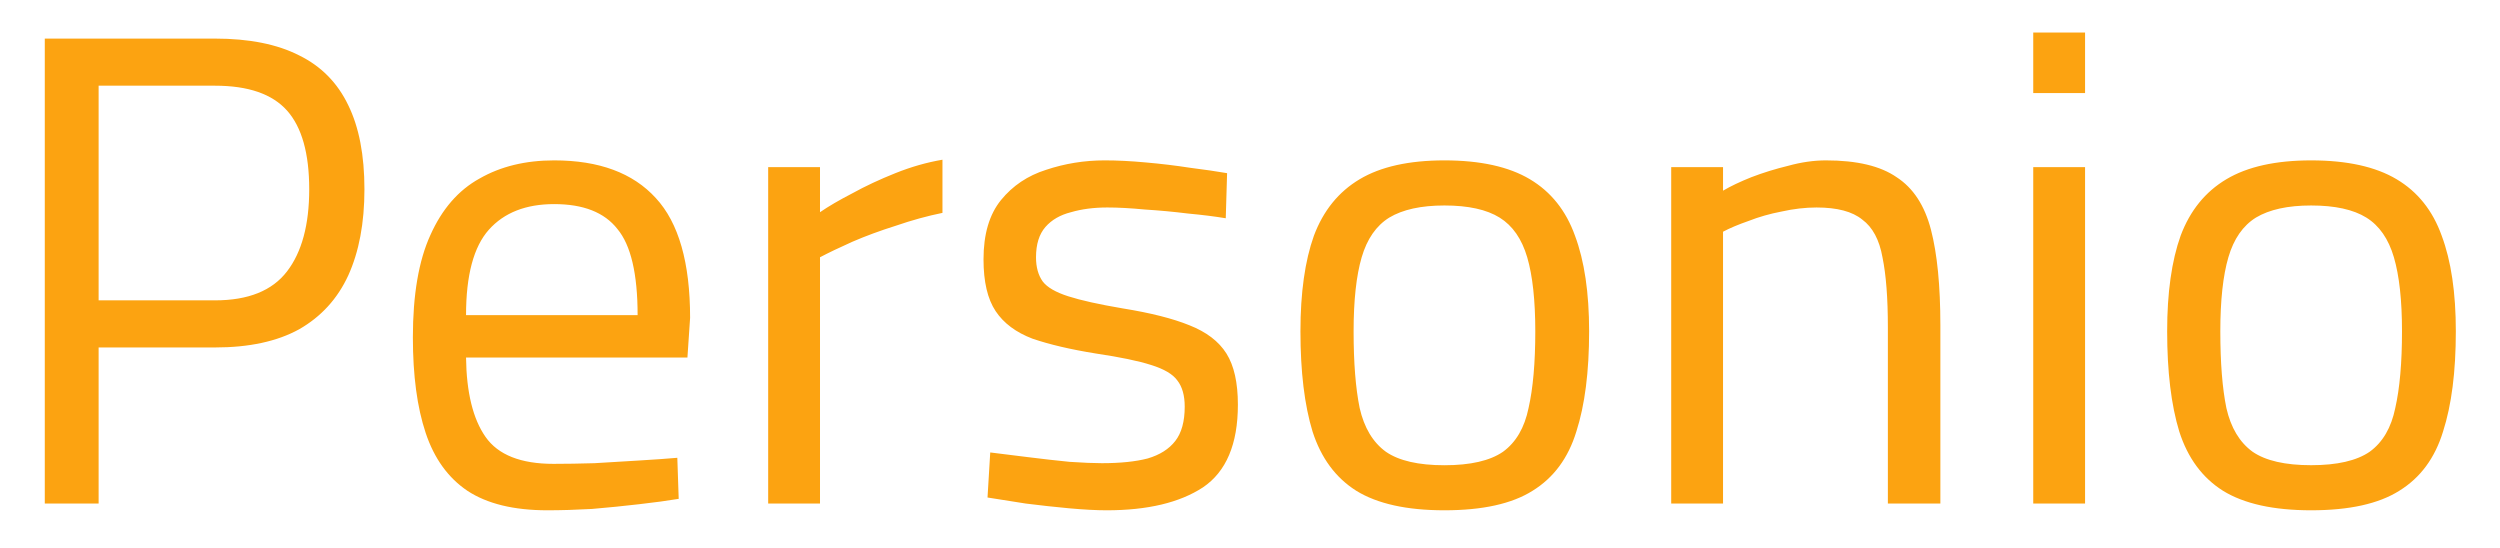 <svg version="1.2" xmlns="http://www.w3.org/2000/svg" viewBox="0 0 561 123" width="561" height="123"><style></style><path fill="#fca311" aria-label="Personio
"  d="m22.13 113h-12.08v-104.34h38.2q11.48 0 18.88 3.77q7.4 3.63 11.02 11.18q3.63 7.4 3.63 18.87q0 11.33-3.63 19.33q-3.62 7.85-11.02 12.08q-7.4 4.08-18.88 4.08h-26.12zm0-93.77v48.17h26.12q11.18 0 16.16-6.5q4.98-6.49 4.98-18.42q0-12.08-4.98-17.67q-4.98-5.58-16.16-5.58zm100.72 95.28q-11.32 0-17.97-4.38q-6.49-4.38-9.36-12.99q-2.87-8.6-2.87-21.44q0-14.34 3.93-22.95q3.92-8.76 11.02-12.68q7.1-4.08 16.76-4.08q15.1 0 22.8 8.45q7.7 8.31 7.7 26.88l-0.6 8.91h-49.68q0.15 11.78 4.38 17.82q4.23 6.04 15.25 6.04q4.23 0 9.21-0.15q5.13-0.3 10.12-0.61q4.98-0.3 8.45-0.6l0.31 9.21q-3.63 0.61-8.91 1.21q-5.14 0.6-10.57 1.06q-5.44 0.3-9.97 0.3zm-18.27-43.79h38.5q0-13.89-4.53-19.33q-4.37-5.59-14.19-5.59q-9.51 0-14.65 5.74q-5.13 5.74-5.13 19.18zm79.43 42.28h-11.63v-75.5h11.63v10.12q2.86-1.97 7.24-4.23q4.38-2.42 9.67-4.53q5.28-2.12 10.57-3.02v11.93q-5.14 1.05-10.42 2.87q-5.29 1.66-9.82 3.62q-4.38 1.96-7.24 3.47zm64.32 1.51q-3.47 0-8.45-0.45q-4.84-0.45-9.67-1.06q-4.83-0.75-8.61-1.36l0.61-10.11q3.77 0.45 8.45 1.05q4.84 0.61 9.37 1.06q4.53 0.3 7.24 0.3q6.2 0 10.27-1.06q4.08-1.2 6.19-3.92q2.12-2.72 2.12-7.7q0-3.78-1.66-5.89q-1.51-2.11-5.89-3.47q-4.23-1.36-12.38-2.57q-8.46-1.36-14.2-3.32q-5.59-2.12-8.3-6.19q-2.72-4.08-2.72-11.63q0-8.46 3.92-13.29q3.93-4.83 10.12-6.79q6.34-2.12 13.14-2.12q4.23 0 9.21 0.46q5.13 0.45 9.97 1.2q4.83 0.61 8.3 1.21l-0.3 10.12q-3.63-0.61-8.46-1.06q-4.83-0.6-9.66-0.9q-4.83-0.46-8.46-0.46q-4.53 0-8.15 1.06q-3.63 0.91-5.74 3.32q-2.11 2.42-2.11 6.8q0 3.32 1.51 5.43q1.51 1.97 5.73 3.32q4.23 1.36 12.24 2.72q9.36 1.51 14.94 3.78q5.74 2.26 8.31 6.34q2.57 4.08 2.57 11.48q0 13.28-7.86 18.57q-7.85 5.13-21.59 5.13zm75.8 0q-12.68 0-19.78-4.38q-6.94-4.38-9.81-13.28q-2.72-8.91-2.72-22.5q0-12.99 3.02-21.45q3.17-8.45 10.27-12.68q7.09-4.23 19.02-4.23q12.08 0 19.18 4.23q7.1 4.23 10.12 12.68q3.17 8.46 3.17 21.45q0 13.59-2.87 22.5q-2.72 8.9-9.82 13.28q-6.94 4.38-19.78 4.38zm0-10.11q8.76 0 13.14-3.02q4.38-3.18 5.74-9.82q1.51-6.64 1.51-17.21q0-10.42-1.81-16.61q-1.82-6.19-6.19-8.91q-4.38-2.72-12.39-2.72q-7.85 0-12.38 2.72q-4.38 2.72-6.19 8.91q-1.81 6.19-1.81 16.61q0 10.57 1.36 17.21q1.51 6.64 5.89 9.82q4.38 3.02 13.13 3.02zm62.52 8.6h-11.63v-75.5h11.63v5.29q2.56-1.51 6.34-3.02q3.93-1.51 8.3-2.57q4.38-1.21 8.46-1.21q10.42 0 15.86 3.78q5.58 3.62 7.7 11.78q2.11 8.15 2.11 21.44v40.01h-11.78v-39.56q0-9.81-1.21-15.7q-1.05-5.89-4.53-8.46q-3.32-2.72-10.26-2.72q-3.78 0-7.86 0.91q-3.92 0.75-7.39 2.11q-3.48 1.21-5.74 2.42zm81.24 0h-11.63v-75.5h11.63zm0-92.11h-11.63v-13.59h11.63zm50.73 93.62q-12.68 0-19.78-4.38q-6.95-4.38-9.81-13.29q-2.72-8.91-2.72-22.5q0-12.98 3.02-21.44q3.17-8.46 10.27-12.68q7.09-4.23 19.02-4.23q12.08 0 19.18 4.23q7.1 4.22 10.12 12.68q3.17 8.46 3.17 21.44q0 13.59-2.87 22.5q-2.72 8.91-9.82 13.29q-6.94 4.38-19.78 4.38zm0-10.12q8.76 0 13.14-3.02q4.38-3.17 5.74-9.81q1.51-6.65 1.51-17.22q0-10.42-1.82-16.61q-1.81-6.19-6.19-8.91q-4.38-2.71-12.38-2.71q-7.85 0-12.38 2.71q-4.38 2.72-6.19 8.91q-1.81 6.19-1.81 16.61q0 10.57 1.36 17.22q1.51 6.64 5.88 9.81q4.38 3.02 13.14 3.02z" /></svg>